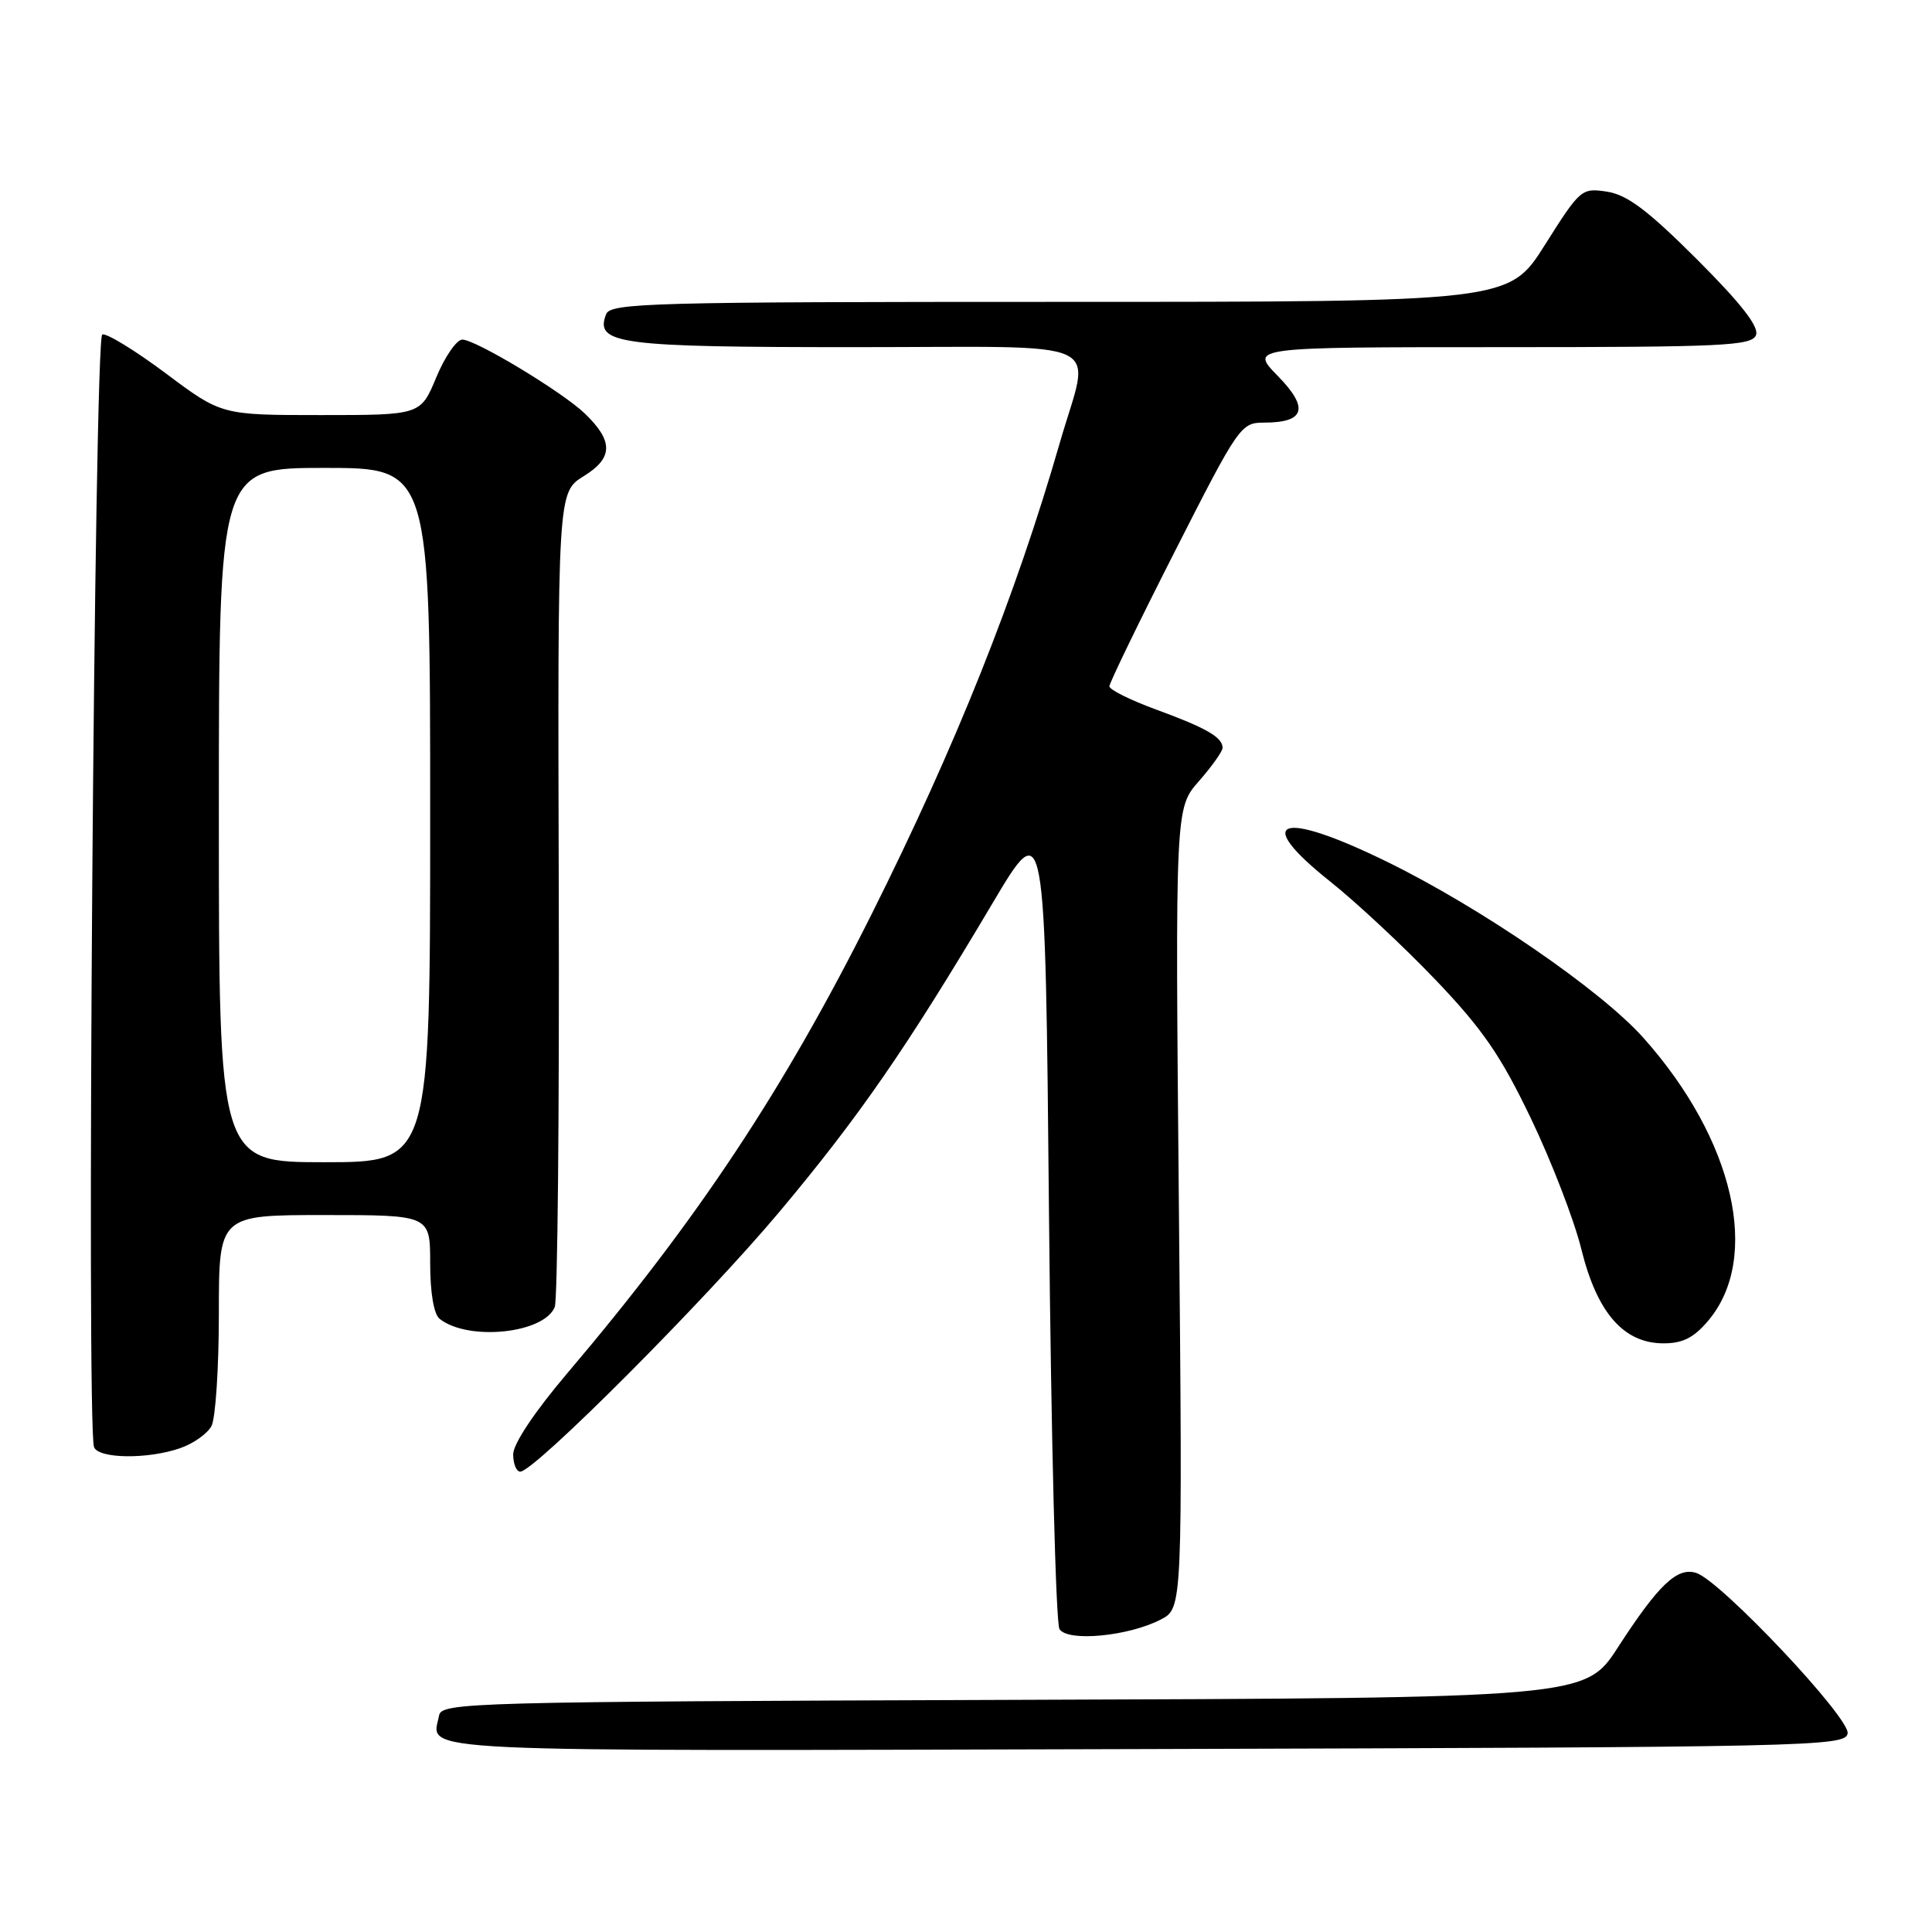 <?xml version="1.0" encoding="UTF-8" standalone="no"?>
<!DOCTYPE svg PUBLIC "-//W3C//DTD SVG 1.1//EN" "http://www.w3.org/Graphics/SVG/1.1/DTD/svg11.dtd" >
<svg xmlns="http://www.w3.org/2000/svg" xmlns:xlink="http://www.w3.org/1999/xlink" version="1.1" viewBox="0 0 256 256">
 <g >
 <path fill="currentColor"
d=" M 244.82 229.70 C 245.21 227.69 228.01 209.46 224.76 208.42 C 222.24 207.62 219.77 209.97 214.41 218.24 C 210.05 224.99 210.05 224.99 134.29 225.24 C 62.11 225.49 58.51 225.59 58.18 227.31 C 57.22 232.27 52.24 232.03 151.71 231.76 C 240.13 231.51 244.49 231.42 244.82 229.70 Z  M 153.80 214.60 C 156.70 213.10 156.70 213.10 156.21 160.09 C 155.72 107.09 155.72 107.09 158.86 103.51 C 160.59 101.54 162.00 99.55 162.00 99.09 C 162.00 97.70 159.83 96.45 153.25 94.04 C 149.81 92.78 147.00 91.39 147.00 90.94 C 147.00 90.50 150.90 82.45 155.67 73.07 C 164.11 56.46 164.42 56.00 167.47 56.00 C 172.93 56.00 173.50 54.09 169.30 49.80 C 165.59 46.00 165.59 46.00 198.83 46.00 C 228.36 46.00 232.13 45.82 232.68 44.40 C 233.10 43.29 230.72 40.23 224.86 34.37 C 218.37 27.89 215.63 25.82 212.96 25.40 C 209.57 24.88 209.40 25.02 204.72 32.43 C 199.95 40.00 199.95 40.00 140.44 40.00 C 86.15 40.00 80.88 40.14 80.31 41.64 C 78.79 45.59 81.92 46.00 113.19 46.00 C 147.70 46.00 144.51 44.52 140.44 58.64 C 134.58 78.97 126.67 98.78 115.53 121.06 C 103.87 144.37 92.49 161.55 75.17 181.96 C 70.82 187.09 68.00 191.32 68.00 192.71 C 68.00 193.97 68.42 195.00 68.94 195.00 C 70.80 195.00 93.48 172.26 103.27 160.58 C 113.85 147.96 120.12 138.88 131.50 119.71 C 138.50 107.92 138.50 107.92 139.00 161.21 C 139.28 190.52 139.90 215.12 140.39 215.87 C 141.49 217.58 149.51 216.82 153.80 214.60 Z  M 23.87 191.89 C 25.62 191.29 27.48 189.97 28.02 188.96 C 28.56 187.95 29.00 181.25 29.00 174.07 C 29.00 161.00 29.00 161.00 43.00 161.00 C 57.00 161.00 57.00 161.00 57.00 167.38 C 57.00 171.28 57.48 174.14 58.25 174.75 C 62.02 177.74 72.10 176.71 73.51 173.18 C 73.88 172.26 74.12 147.59 74.04 118.36 C 73.89 65.23 73.89 65.23 77.35 63.09 C 81.26 60.68 81.30 58.46 77.49 54.79 C 74.52 51.94 63.03 45.00 61.26 45.00 C 60.51 45.00 58.95 47.25 57.81 50.00 C 55.73 55.00 55.73 55.00 42.54 55.00 C 29.35 55.00 29.35 55.00 21.98 49.48 C 17.92 46.45 14.13 44.12 13.55 44.32 C 12.50 44.67 11.43 189.05 12.46 191.75 C 13.05 193.30 19.60 193.38 23.87 191.89 Z  M 226.37 174.97 C 233.37 166.65 229.78 151.00 217.77 137.53 C 212.13 131.20 196.23 120.28 183.77 114.18 C 169.59 107.24 165.86 108.53 176.25 116.80 C 179.73 119.57 186.03 125.45 190.24 129.86 C 196.44 136.35 198.85 139.85 202.85 148.19 C 205.57 153.86 208.58 161.65 209.53 165.50 C 211.61 173.95 215.14 178.00 220.43 178.00 C 222.98 178.00 224.46 177.25 226.37 174.97 Z  M 29.00 108.00 C 29.00 62.00 29.00 62.00 43.00 62.00 C 57.00 62.00 57.00 62.00 57.00 108.00 C 57.00 154.00 57.00 154.00 43.00 154.00 C 29.00 154.00 29.00 154.00 29.00 108.00 Z "/>
</g>
</svg>